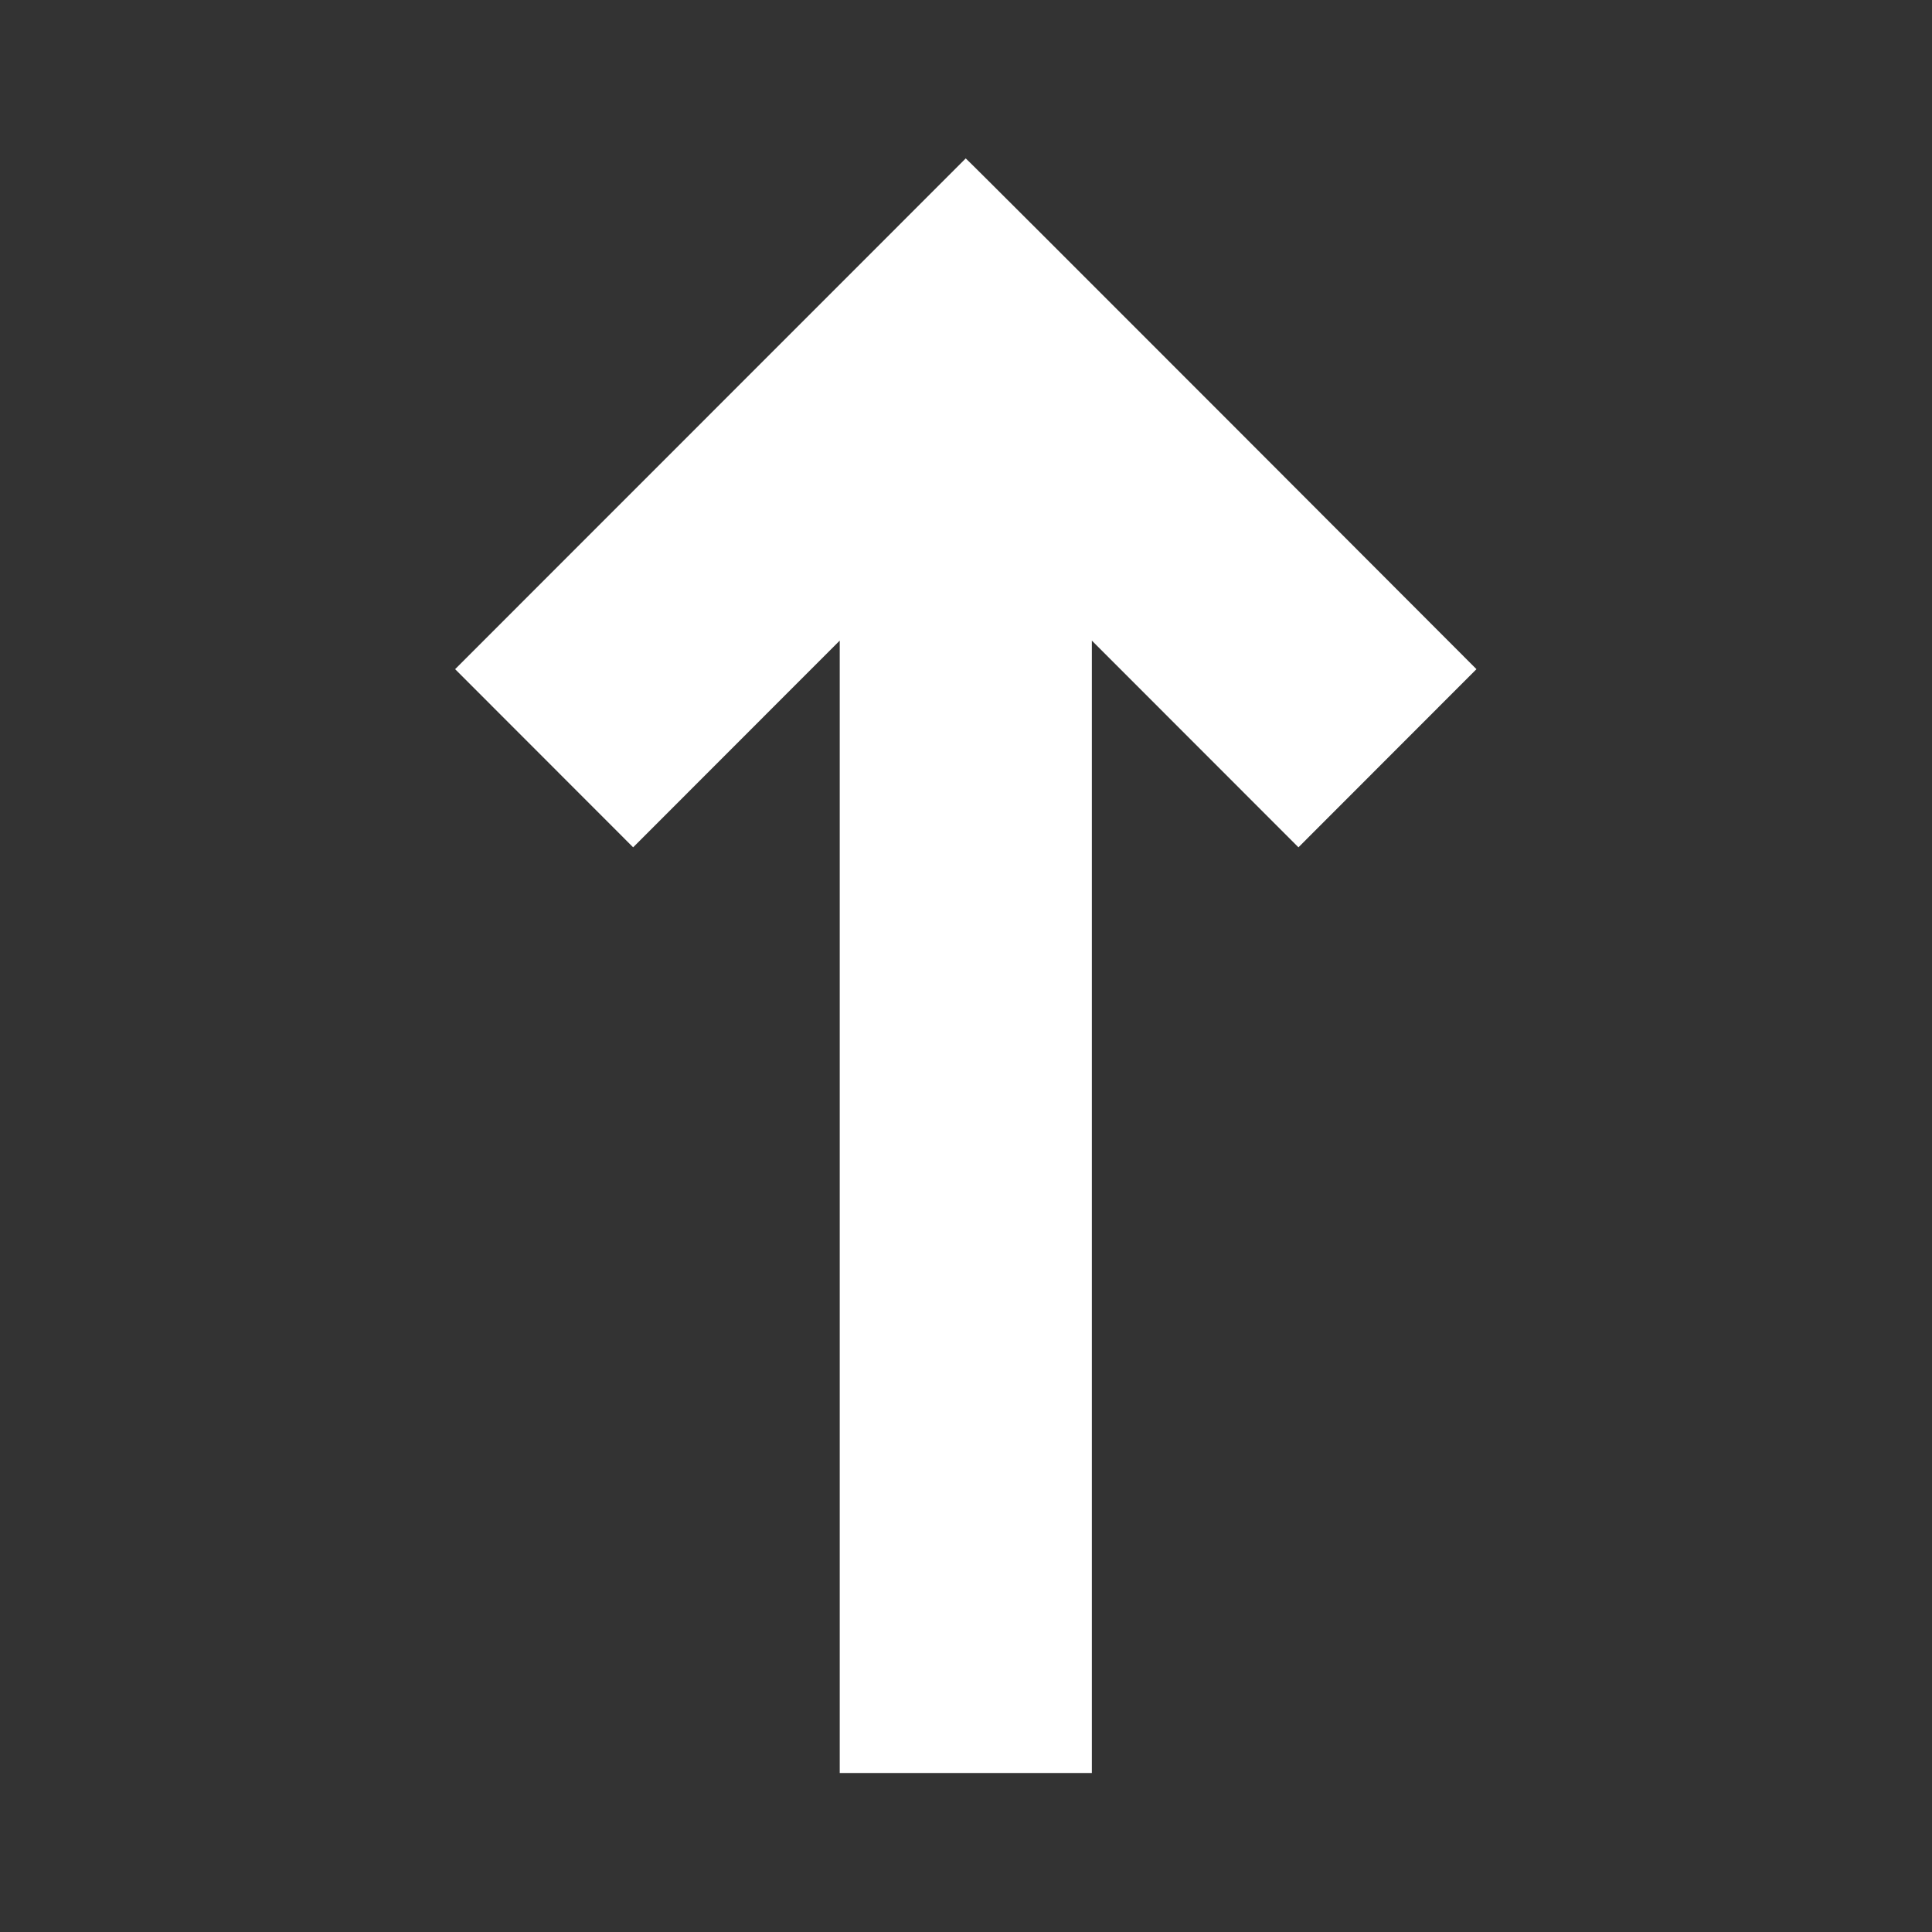 <svg width="14" height="14" viewBox="0 0 14 14" fill="none" xmlns="http://www.w3.org/2000/svg">
<rect x="0" y="0" width="14" height="14" fill="#333333" stroke="none"/>
<g id="Layer_1">
<g id="Group">
<path id="Vector" d="M6.998 1.148L3.298 4.849L4.588 6.14L6.085 4.642V12.848H7.912V4.642L9.409 6.14L10.699 4.849C10.699 4.849 7.005 1.148 6.998 1.148Z" fill="white"/>
</g>
</g>
</svg>
